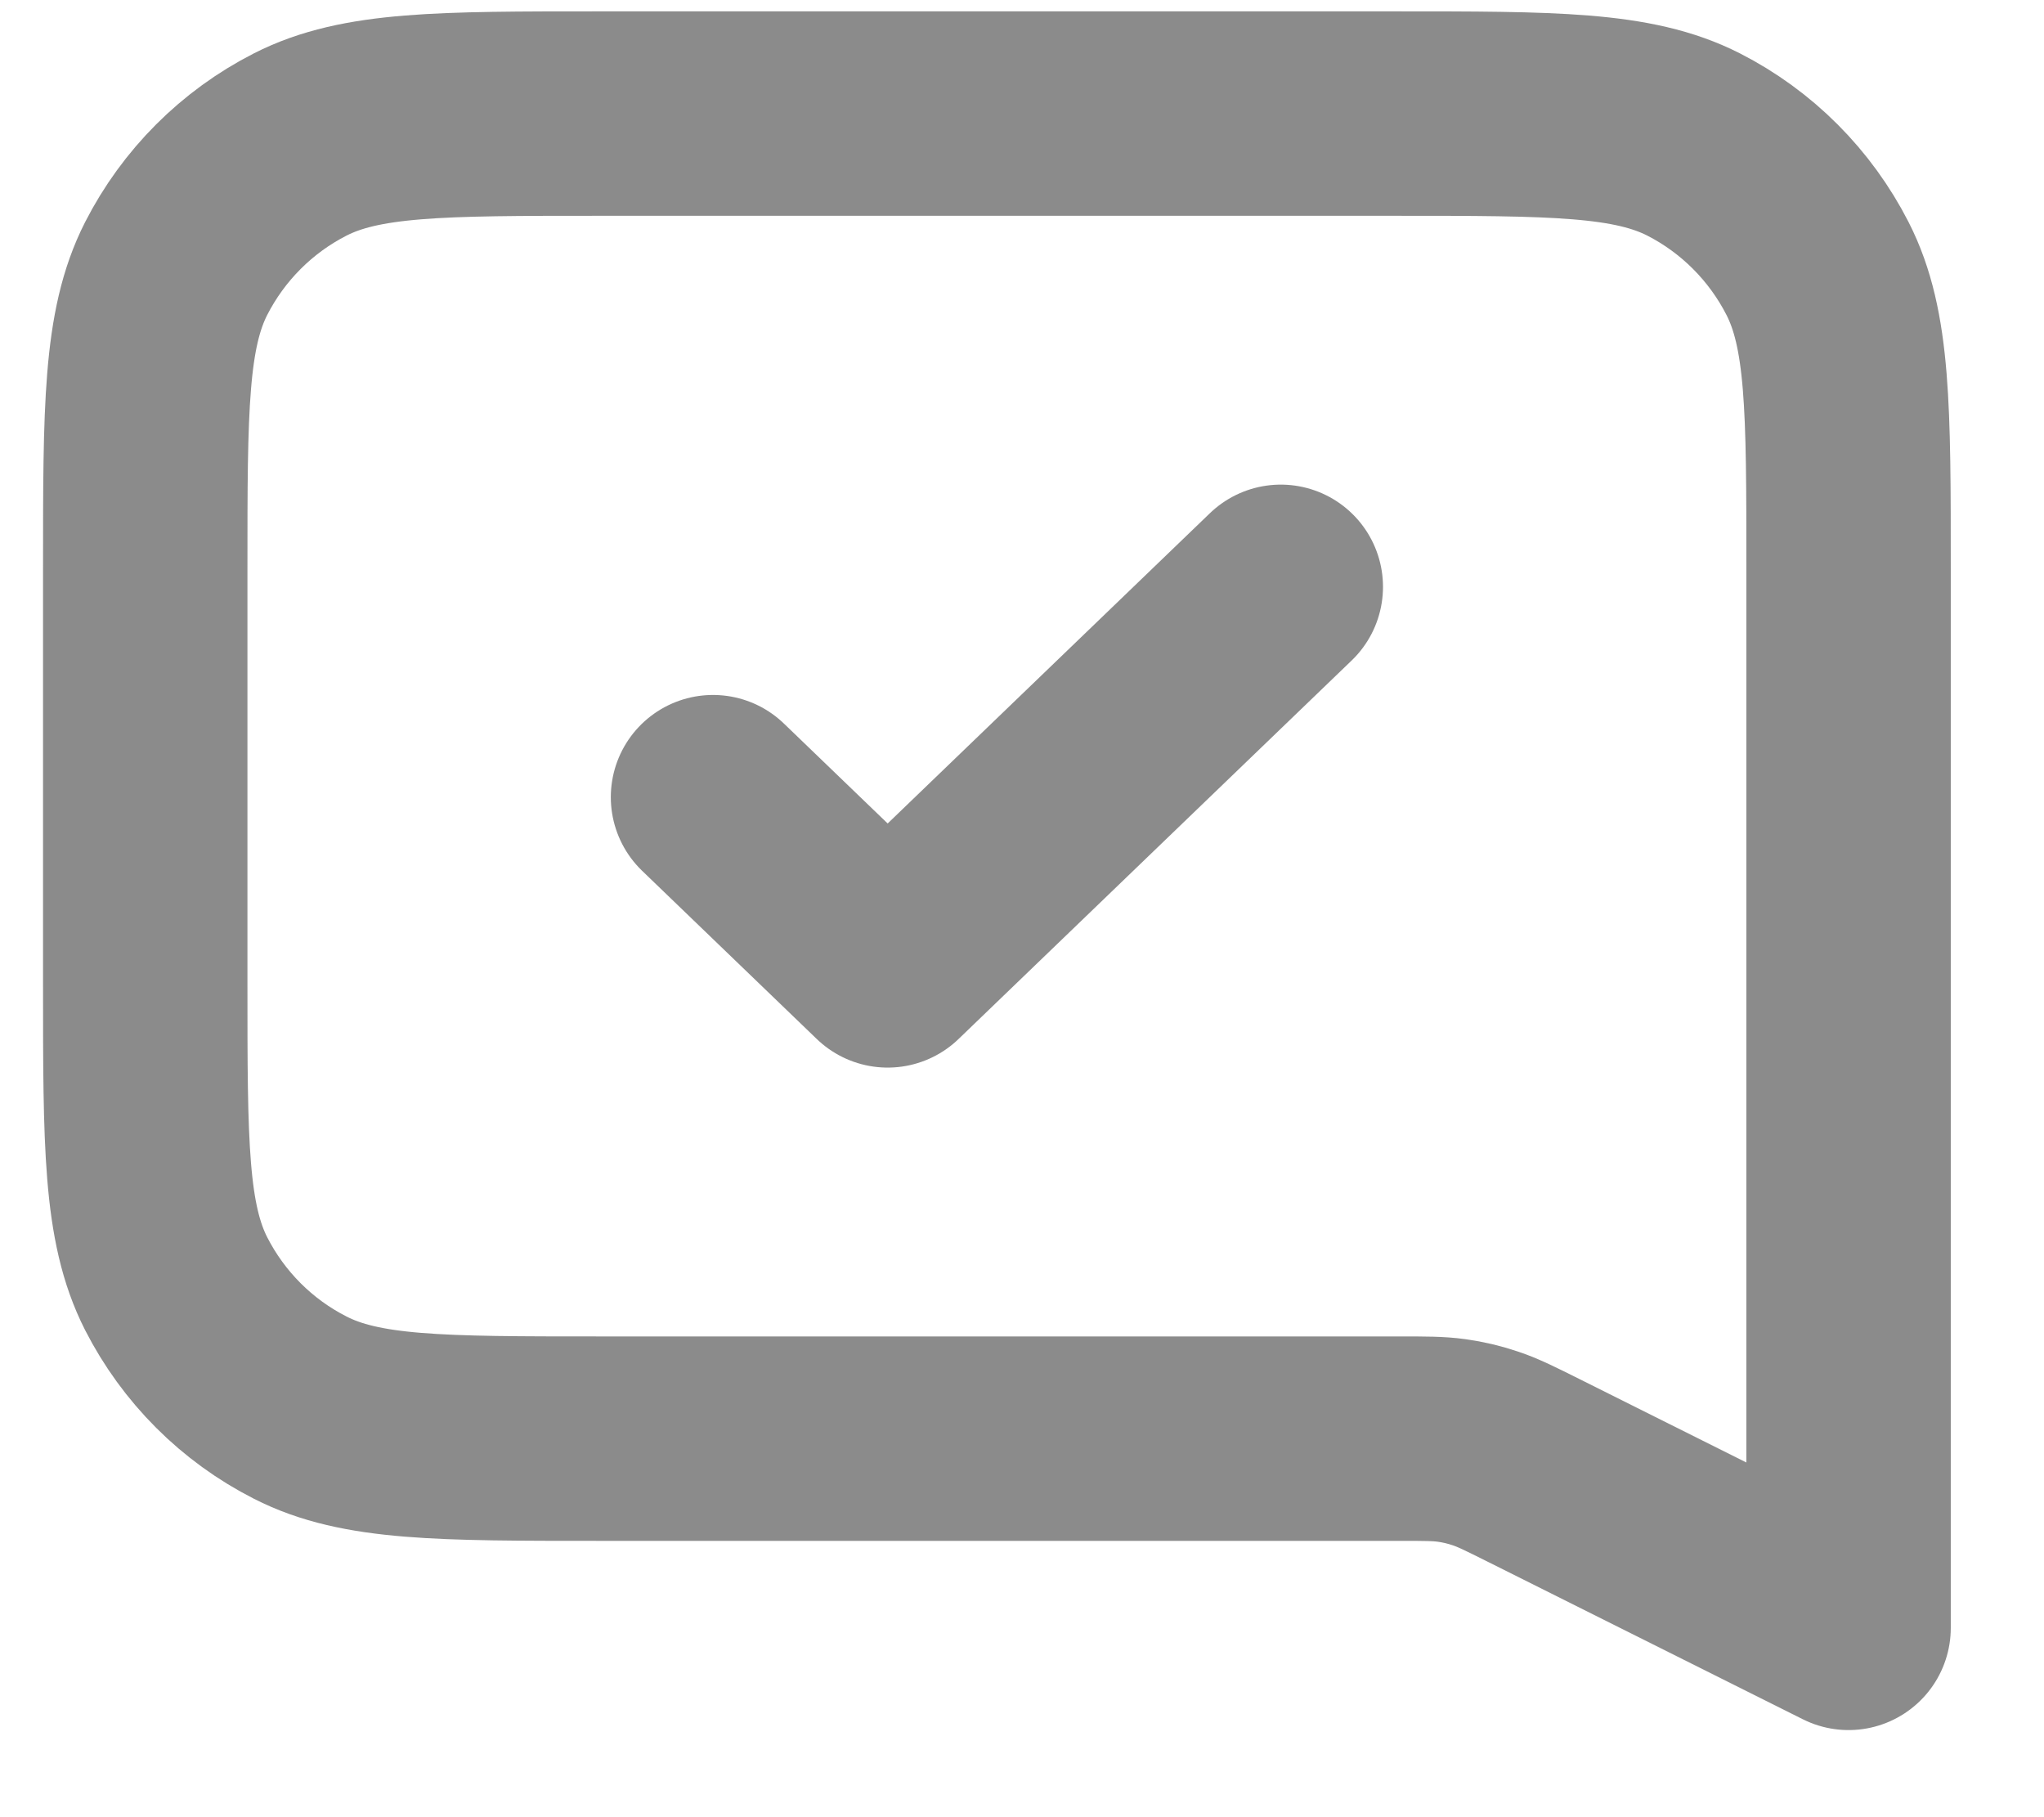 <svg width="18" height="16" viewBox="0 0 18 16" fill="none" xmlns="http://www.w3.org/2000/svg">
<path d="M6.279 7.019L7.817 8.5L11.279 5.167M16.279 14.333L13.508 12.948C13.298 12.843 13.193 12.791 13.083 12.754C12.986 12.721 12.885 12.697 12.783 12.683C12.668 12.667 12.55 12.667 12.316 12.667H5.279C3.878 12.667 3.178 12.667 2.644 12.394C2.173 12.155 1.791 11.772 1.551 11.302C1.279 10.767 1.279 10.067 1.279 8.667V5C1.279 3.6 1.279 2.9 1.551 2.365C1.791 1.895 2.173 1.512 2.644 1.272C3.178 1 3.878 1 5.279 1H12.279C13.679 1 14.379 1 14.914 1.272C15.384 1.512 15.766 1.895 16.006 2.365C16.279 2.9 16.279 3.6 16.279 5V14.333Z" stroke="#8B8B8B" stroke-width="1.8" stroke-linecap="round" stroke-linejoin="round"/>
</svg>
